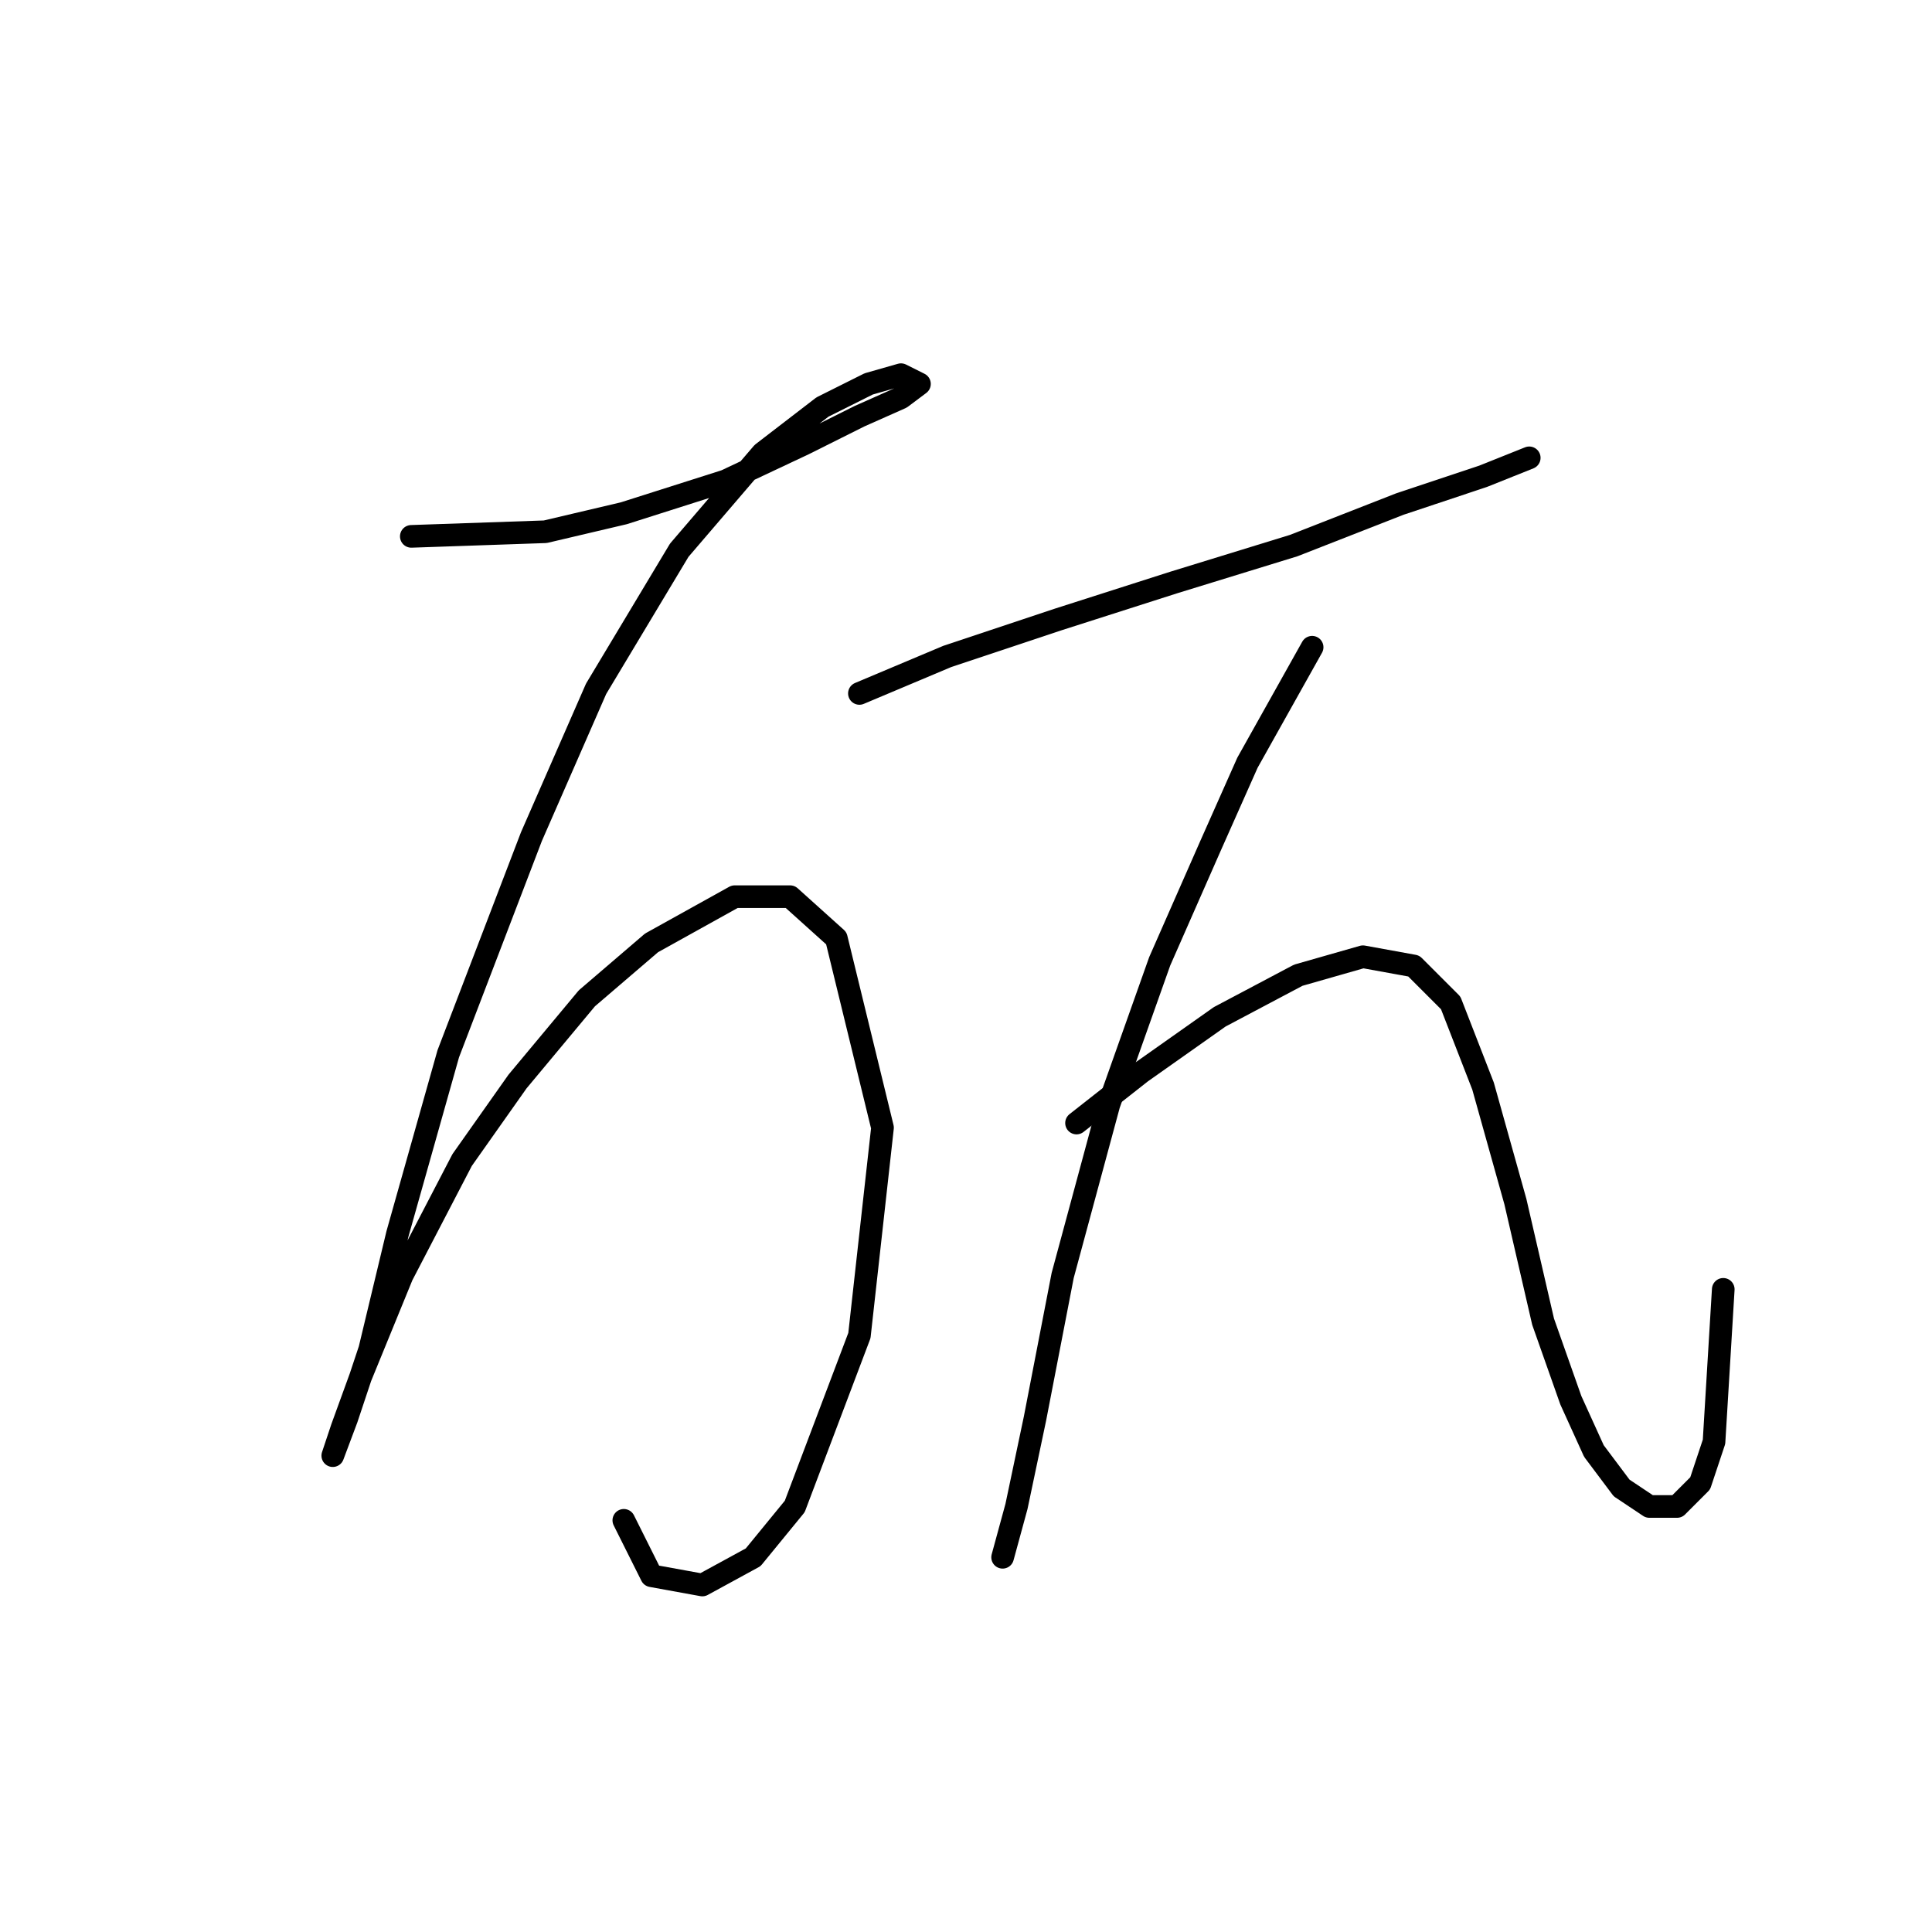 <?xml version="1.0" standalone="no"?>
    <svg width="256" height="256" xmlns="http://www.w3.org/2000/svg" version="1.1">
    <polyline stroke="black" stroke-width="3" stroke-linecap="round" fill="transparent" stroke-linejoin="round" points="54.501 71.071 72.253 70.459 82.659 68.01 96.125 63.726 106.531 58.829 113.876 55.156 119.385 52.707 121.834 50.871 119.385 49.647 115.1 50.871 108.979 53.932 101.022 60.053 90.004 72.907 78.986 91.271 70.416 110.858 59.398 139.628 52.665 163.5 48.992 178.803 45.932 187.985 44.095 192.881 45.32 189.209 47.768 182.475 53.277 169.009 61.235 153.706 68.58 143.3 77.762 132.282 86.331 124.937 97.349 118.816 104.695 118.816 110.816 124.325 116.937 149.421 113.876 176.966 105.307 199.615 99.798 206.348 93.064 210.021 86.331 208.796 82.659 201.451 82.659 201.451 " />
        <polyline stroke="black" stroke-width="3" stroke-linecap="round" fill="transparent" stroke-linejoin="round" points="113.876 91.883 125.506 86.986 140.197 82.089 155.5 77.192 171.415 72.295 185.494 66.786 196.512 63.113 202.633 60.665 202.633 60.665 " />
        <polyline stroke="black" stroke-width="3" stroke-linecap="round" fill="transparent" stroke-linejoin="round" points="173.863 85.762 165.294 101.064 160.397 112.082 153.664 127.385 146.93 146.361 140.809 169.009 137.137 187.985 134.688 199.615 132.852 206.348 132.852 206.348 " />
        <polyline stroke="black" stroke-width="3" stroke-linecap="round" fill="transparent" stroke-linejoin="round" points="142.646 148.809 151.215 142.076 161.621 134.731 172.027 129.222 180.597 126.773 187.33 127.997 192.227 132.894 196.512 143.912 200.796 159.215 204.469 175.13 208.142 185.536 211.202 192.269 214.875 197.166 218.548 199.615 222.22 199.615 225.281 196.554 227.117 191.045 228.341 170.845 228.341 170.845 " />
        </svg>